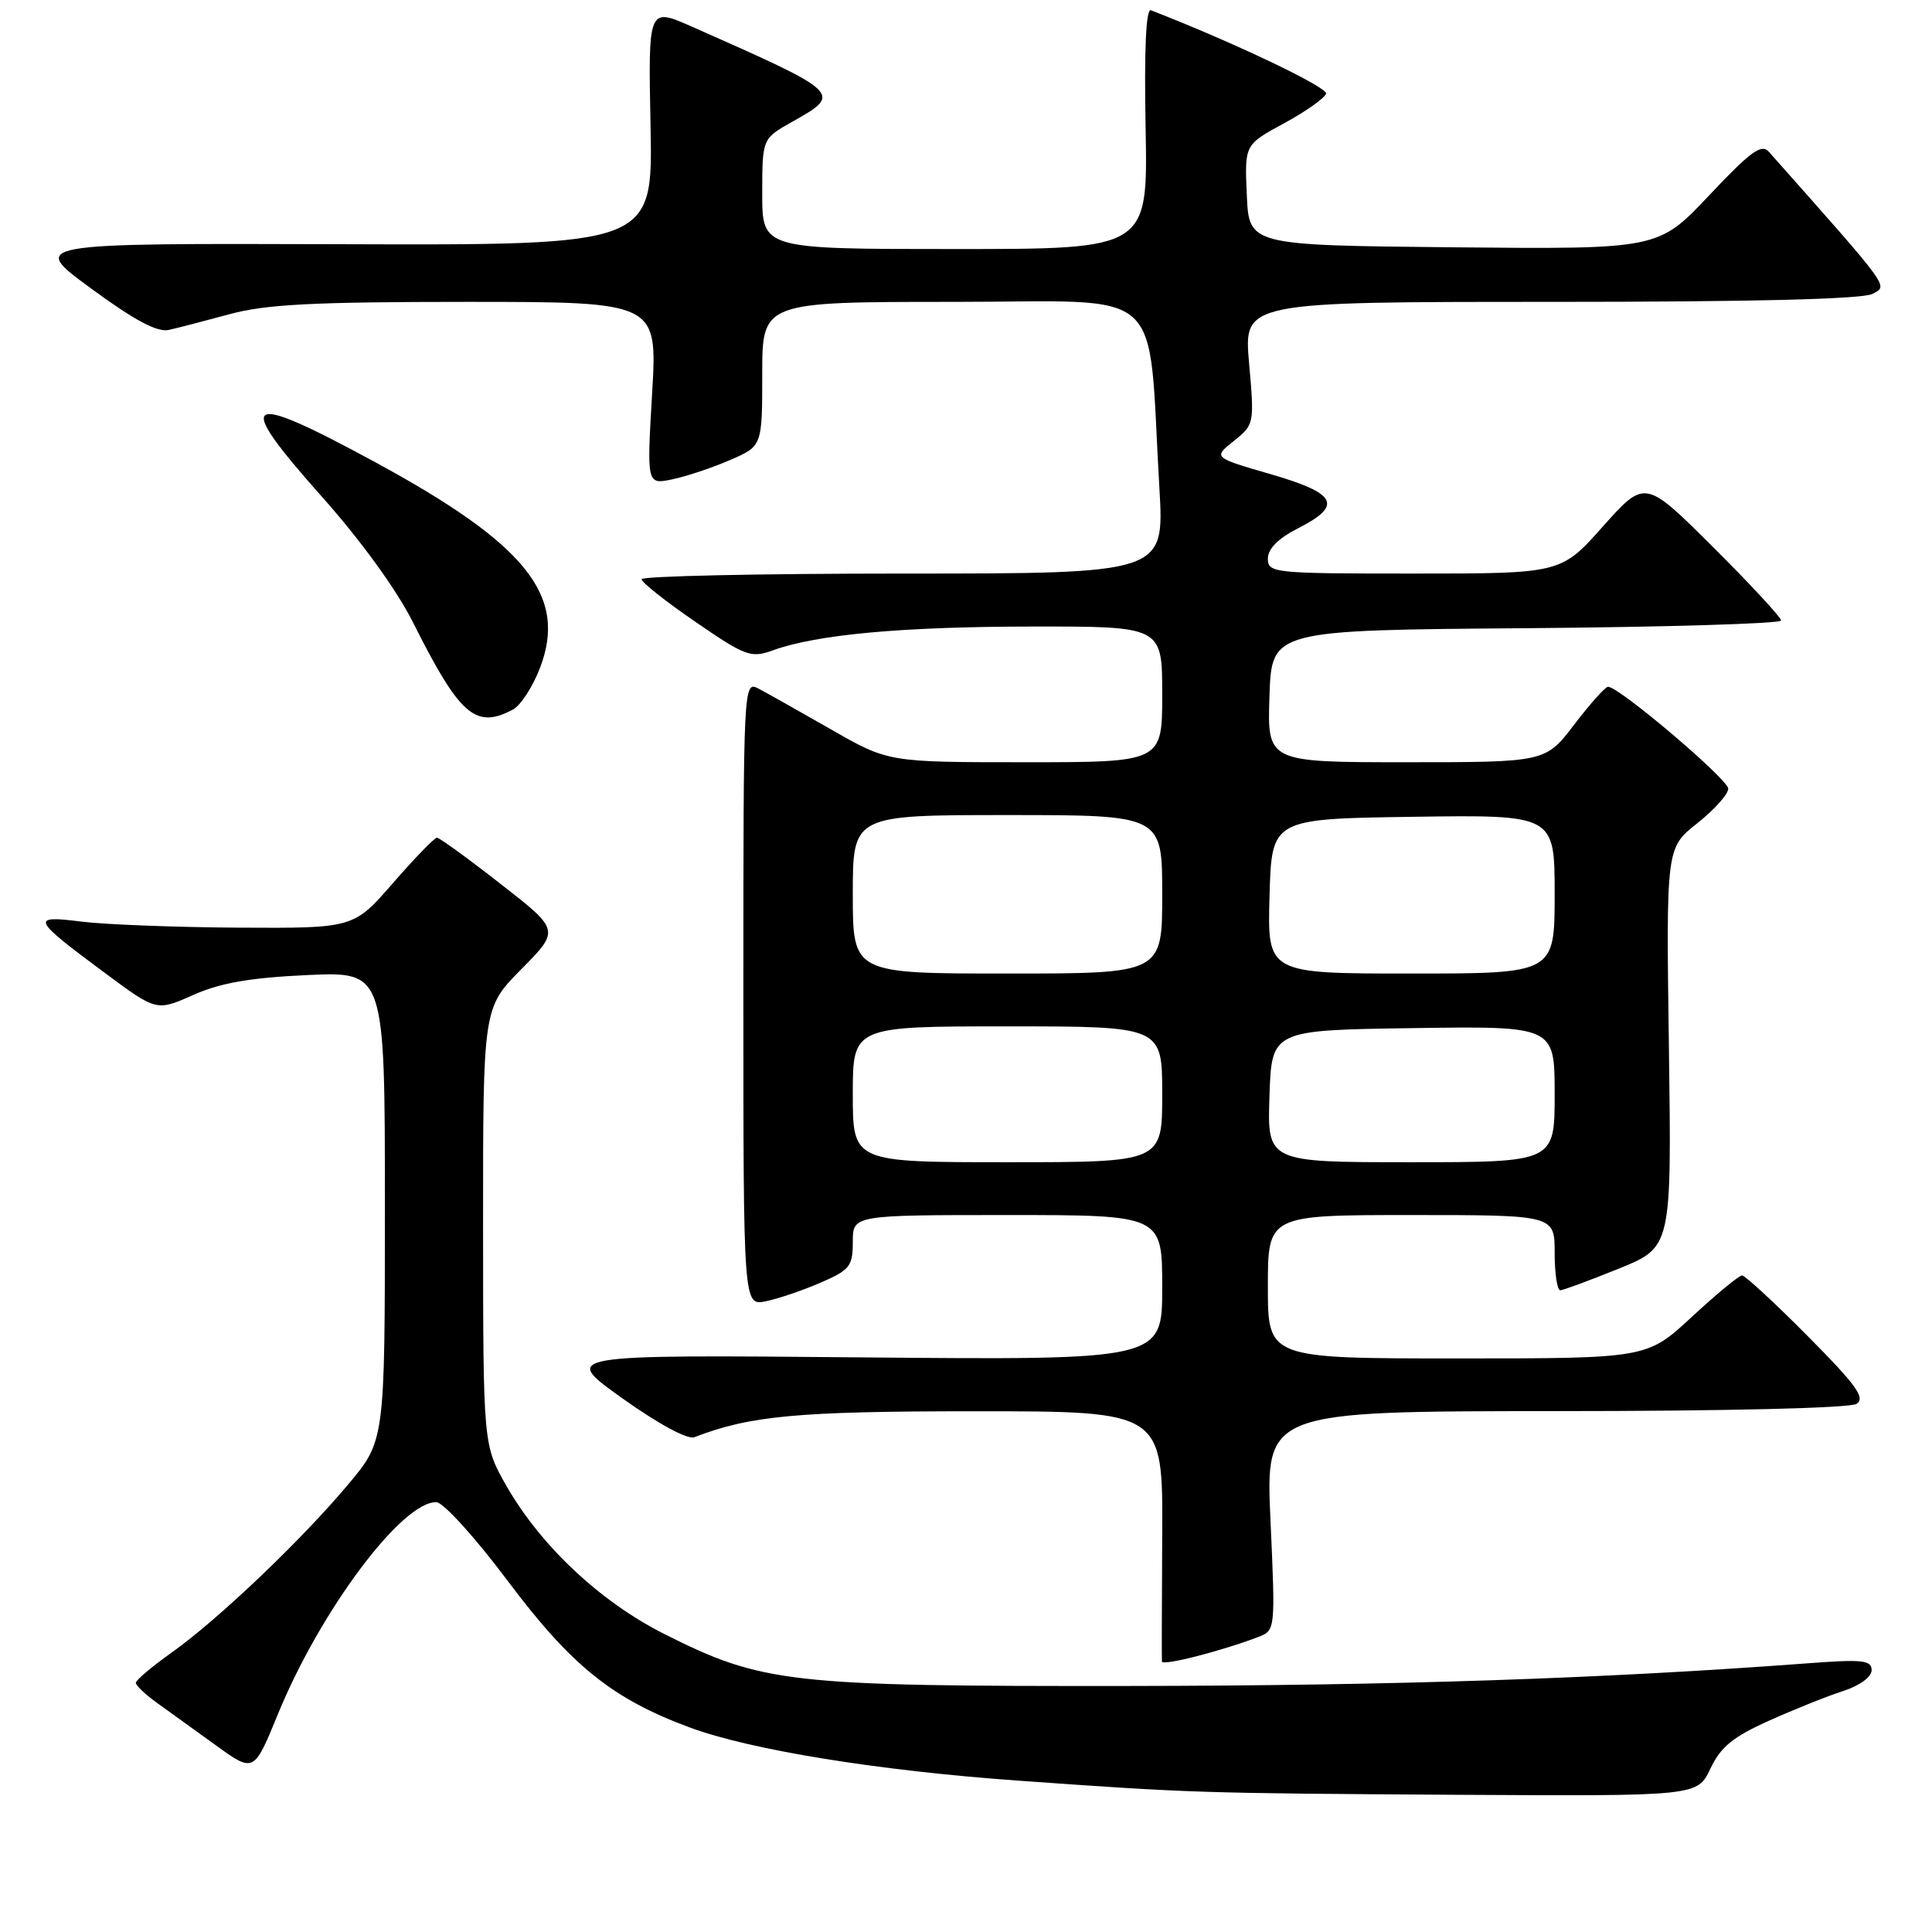 <?xml version="1.0" encoding="UTF-8" standalone="no"?>
<!DOCTYPE svg PUBLIC "-//W3C//DTD SVG 1.1//EN" "http://www.w3.org/Graphics/SVG/1.1/DTD/svg11.dtd" >
<svg xmlns="http://www.w3.org/2000/svg" xmlns:xlink="http://www.w3.org/1999/xlink" version="1.1" viewBox="0 0 256 256">
 <g >
 <path fill="currentColor"
d=" M 226.64 234.35 C 228.00 231.47 229.63 230.14 234.43 227.99 C 237.77 226.49 242.19 224.72 244.25 224.06 C 246.44 223.35 248.00 222.20 248.00 221.30 C 248.00 219.99 246.78 219.85 239.75 220.38 C 212.49 222.43 184.76 223.36 149.50 223.40 C 104.49 223.45 101.02 223.06 87.98 216.49 C 79.55 212.24 71.69 204.87 67.14 196.95 C 64.02 191.50 64.02 191.50 64.01 162.53 C 64.00 133.56 64.00 133.56 69.09 128.41 C 74.19 123.25 74.19 123.25 66.34 117.13 C 62.03 113.76 58.23 111.00 57.90 111.00 C 57.57 111.00 54.95 113.70 52.08 117.00 C 46.86 123.00 46.86 123.00 31.68 122.92 C 23.33 122.87 13.93 122.51 10.80 122.12 C 3.96 121.26 4.17 121.71 13.99 128.99 C 20.75 134.00 20.75 134.00 25.62 131.83 C 29.23 130.23 33.17 129.55 40.75 129.20 C 51.00 128.74 51.00 128.74 51.00 159.82 C 51.00 190.90 51.00 190.90 46.13 196.70 C 39.94 204.09 28.87 214.62 22.75 218.97 C 20.14 220.82 18.00 222.63 18.00 222.98 C 18.00 223.33 19.24 224.51 20.75 225.60 C 22.26 226.69 25.78 229.23 28.57 231.24 C 33.64 234.91 33.64 234.91 36.80 227.19 C 42.41 213.46 53.28 198.91 57.83 199.05 C 58.75 199.08 62.98 203.74 67.27 209.47 C 75.72 220.74 81.14 225.10 91.40 228.90 C 99.47 231.89 116.43 234.63 135.00 235.95 C 157.96 237.59 158.85 237.61 193.20 237.82 C 224.91 238.00 224.91 238.00 226.64 234.35 Z  M 166.75 216.90 C 168.99 216.04 169.00 215.94 168.35 201.52 C 167.69 187.00 167.69 187.00 206.09 186.98 C 228.70 186.98 245.12 186.58 246.00 186.02 C 247.21 185.24 245.98 183.53 239.52 177.03 C 235.14 172.61 231.22 169.00 230.83 169.00 C 230.44 169.00 227.44 171.47 224.17 174.50 C 218.23 180.00 218.23 180.00 193.12 180.00 C 168.00 180.00 168.00 180.00 168.00 170.50 C 168.00 161.00 168.00 161.00 187.00 161.00 C 206.00 161.00 206.00 161.00 206.00 166.00 C 206.00 168.75 206.34 170.99 206.75 170.97 C 207.16 170.95 210.65 169.66 214.50 168.10 C 221.50 165.26 221.50 165.26 221.14 138.81 C 220.77 112.35 220.77 112.35 224.89 109.09 C 227.15 107.30 229.00 105.24 229.00 104.51 C 229.00 103.27 214.54 91.00 213.08 91.00 C 212.71 91.00 210.70 93.25 208.60 96.00 C 204.78 101.00 204.78 101.00 186.35 101.00 C 167.92 101.00 167.92 101.00 168.21 92.25 C 168.50 83.50 168.50 83.50 202.25 83.24 C 220.81 83.09 236.00 82.63 236.00 82.22 C 236.00 81.80 231.94 77.42 226.98 72.48 C 217.97 63.51 217.97 63.51 212.40 69.75 C 206.84 76.00 206.84 76.00 187.42 76.00 C 168.73 76.00 168.00 75.93 168.00 74.02 C 168.00 72.72 169.37 71.34 172.00 70.00 C 177.97 66.96 177.17 65.39 168.37 62.83 C 160.74 60.62 160.74 60.62 163.49 58.43 C 166.20 56.27 166.22 56.15 165.51 48.12 C 164.79 40.00 164.79 40.00 205.46 40.00 C 232.24 40.00 246.81 39.64 248.12 38.94 C 250.20 37.82 250.71 38.52 234.40 20.13 C 233.41 19.00 231.99 20.03 226.46 25.90 C 219.73 33.03 219.73 33.03 192.61 32.77 C 165.50 32.50 165.50 32.50 165.21 25.84 C 164.91 19.17 164.91 19.17 170.14 16.34 C 173.02 14.78 175.52 13.01 175.71 12.41 C 175.98 11.58 163.32 5.55 152.50 1.36 C 151.85 1.11 151.60 6.60 151.80 16.99 C 152.10 33.00 152.10 33.00 126.55 33.00 C 101.00 33.00 101.00 33.00 101.00 25.68 C 101.00 18.37 101.00 18.37 105.00 16.12 C 111.65 12.38 111.62 12.35 91.61 3.50 C 85.89 0.98 85.89 0.98 86.20 16.74 C 86.50 32.50 86.50 32.50 45.20 32.36 C 3.89 32.23 3.89 32.23 12.05 38.21 C 17.79 42.43 20.83 44.05 22.35 43.72 C 23.53 43.46 27.18 42.51 30.46 41.62 C 35.22 40.33 41.52 40.00 61.77 40.00 C 87.12 40.00 87.12 40.00 86.41 52.11 C 85.70 64.22 85.70 64.22 89.10 63.51 C 90.97 63.12 94.41 61.97 96.75 60.95 C 101.00 59.11 101.00 59.11 101.00 49.56 C 101.00 40.00 101.00 40.00 126.37 40.00 C 155.01 40.00 152.02 37.28 153.63 64.75 C 154.28 76.00 154.28 76.00 119.64 76.00 C 100.59 76.00 85.00 76.34 85.01 76.75 C 85.01 77.16 88.22 79.71 92.15 82.40 C 98.79 86.96 99.50 87.22 102.39 86.18 C 108.22 84.07 119.48 83.04 136.75 83.02 C 154.00 83.00 154.00 83.00 154.00 92.00 C 154.00 101.00 154.00 101.00 135.85 101.00 C 117.70 101.00 117.70 101.00 110.10 96.64 C 105.92 94.25 101.60 91.82 100.50 91.24 C 98.52 90.21 98.50 90.52 98.50 131.62 C 98.50 173.05 98.50 173.05 101.50 172.42 C 103.15 172.08 106.41 170.97 108.75 169.95 C 112.61 168.28 113.00 167.78 113.00 164.56 C 113.00 161.00 113.00 161.00 133.50 161.00 C 154.00 161.00 154.00 161.00 154.00 170.61 C 154.00 180.22 154.00 180.22 114.18 179.86 C 74.37 179.50 74.37 179.50 82.43 185.26 C 87.23 188.68 91.11 190.78 92.00 190.44 C 99.41 187.58 105.66 187.00 129.25 187.00 C 154.08 187.00 154.08 187.00 154.00 203.25 C 153.95 212.19 153.93 219.80 153.96 220.16 C 154.00 220.78 161.81 218.79 166.75 216.90 Z  M 67.98 94.01 C 68.99 93.47 70.61 90.98 71.56 88.48 C 75.21 78.93 69.74 72.11 49.73 61.25 C 32.17 51.72 30.86 52.56 42.64 65.80 C 47.80 71.59 52.56 78.16 54.71 82.44 C 60.93 94.84 63.02 96.66 67.98 94.01 Z  M 113.00 145.00 C 113.00 136.00 113.00 136.00 133.50 136.00 C 154.00 136.00 154.00 136.00 154.00 145.00 C 154.00 154.00 154.00 154.00 133.50 154.00 C 113.00 154.00 113.00 154.00 113.00 145.00 Z  M 168.21 145.25 C 168.50 136.50 168.50 136.50 187.25 136.23 C 206.00 135.96 206.00 135.96 206.00 144.98 C 206.00 154.00 206.00 154.00 186.96 154.00 C 167.92 154.00 167.92 154.00 168.21 145.25 Z  M 113.00 118.50 C 113.00 108.00 113.00 108.00 133.50 108.00 C 154.00 108.00 154.00 108.00 154.00 118.50 C 154.00 129.00 154.00 129.00 133.50 129.00 C 113.00 129.00 113.00 129.00 113.00 118.50 Z  M 168.22 118.75 C 168.50 108.50 168.50 108.50 187.25 108.23 C 206.00 107.96 206.00 107.96 206.00 118.48 C 206.00 129.00 206.00 129.00 186.97 129.00 C 167.93 129.00 167.93 129.00 168.22 118.75 Z "/>
</g>
</svg>